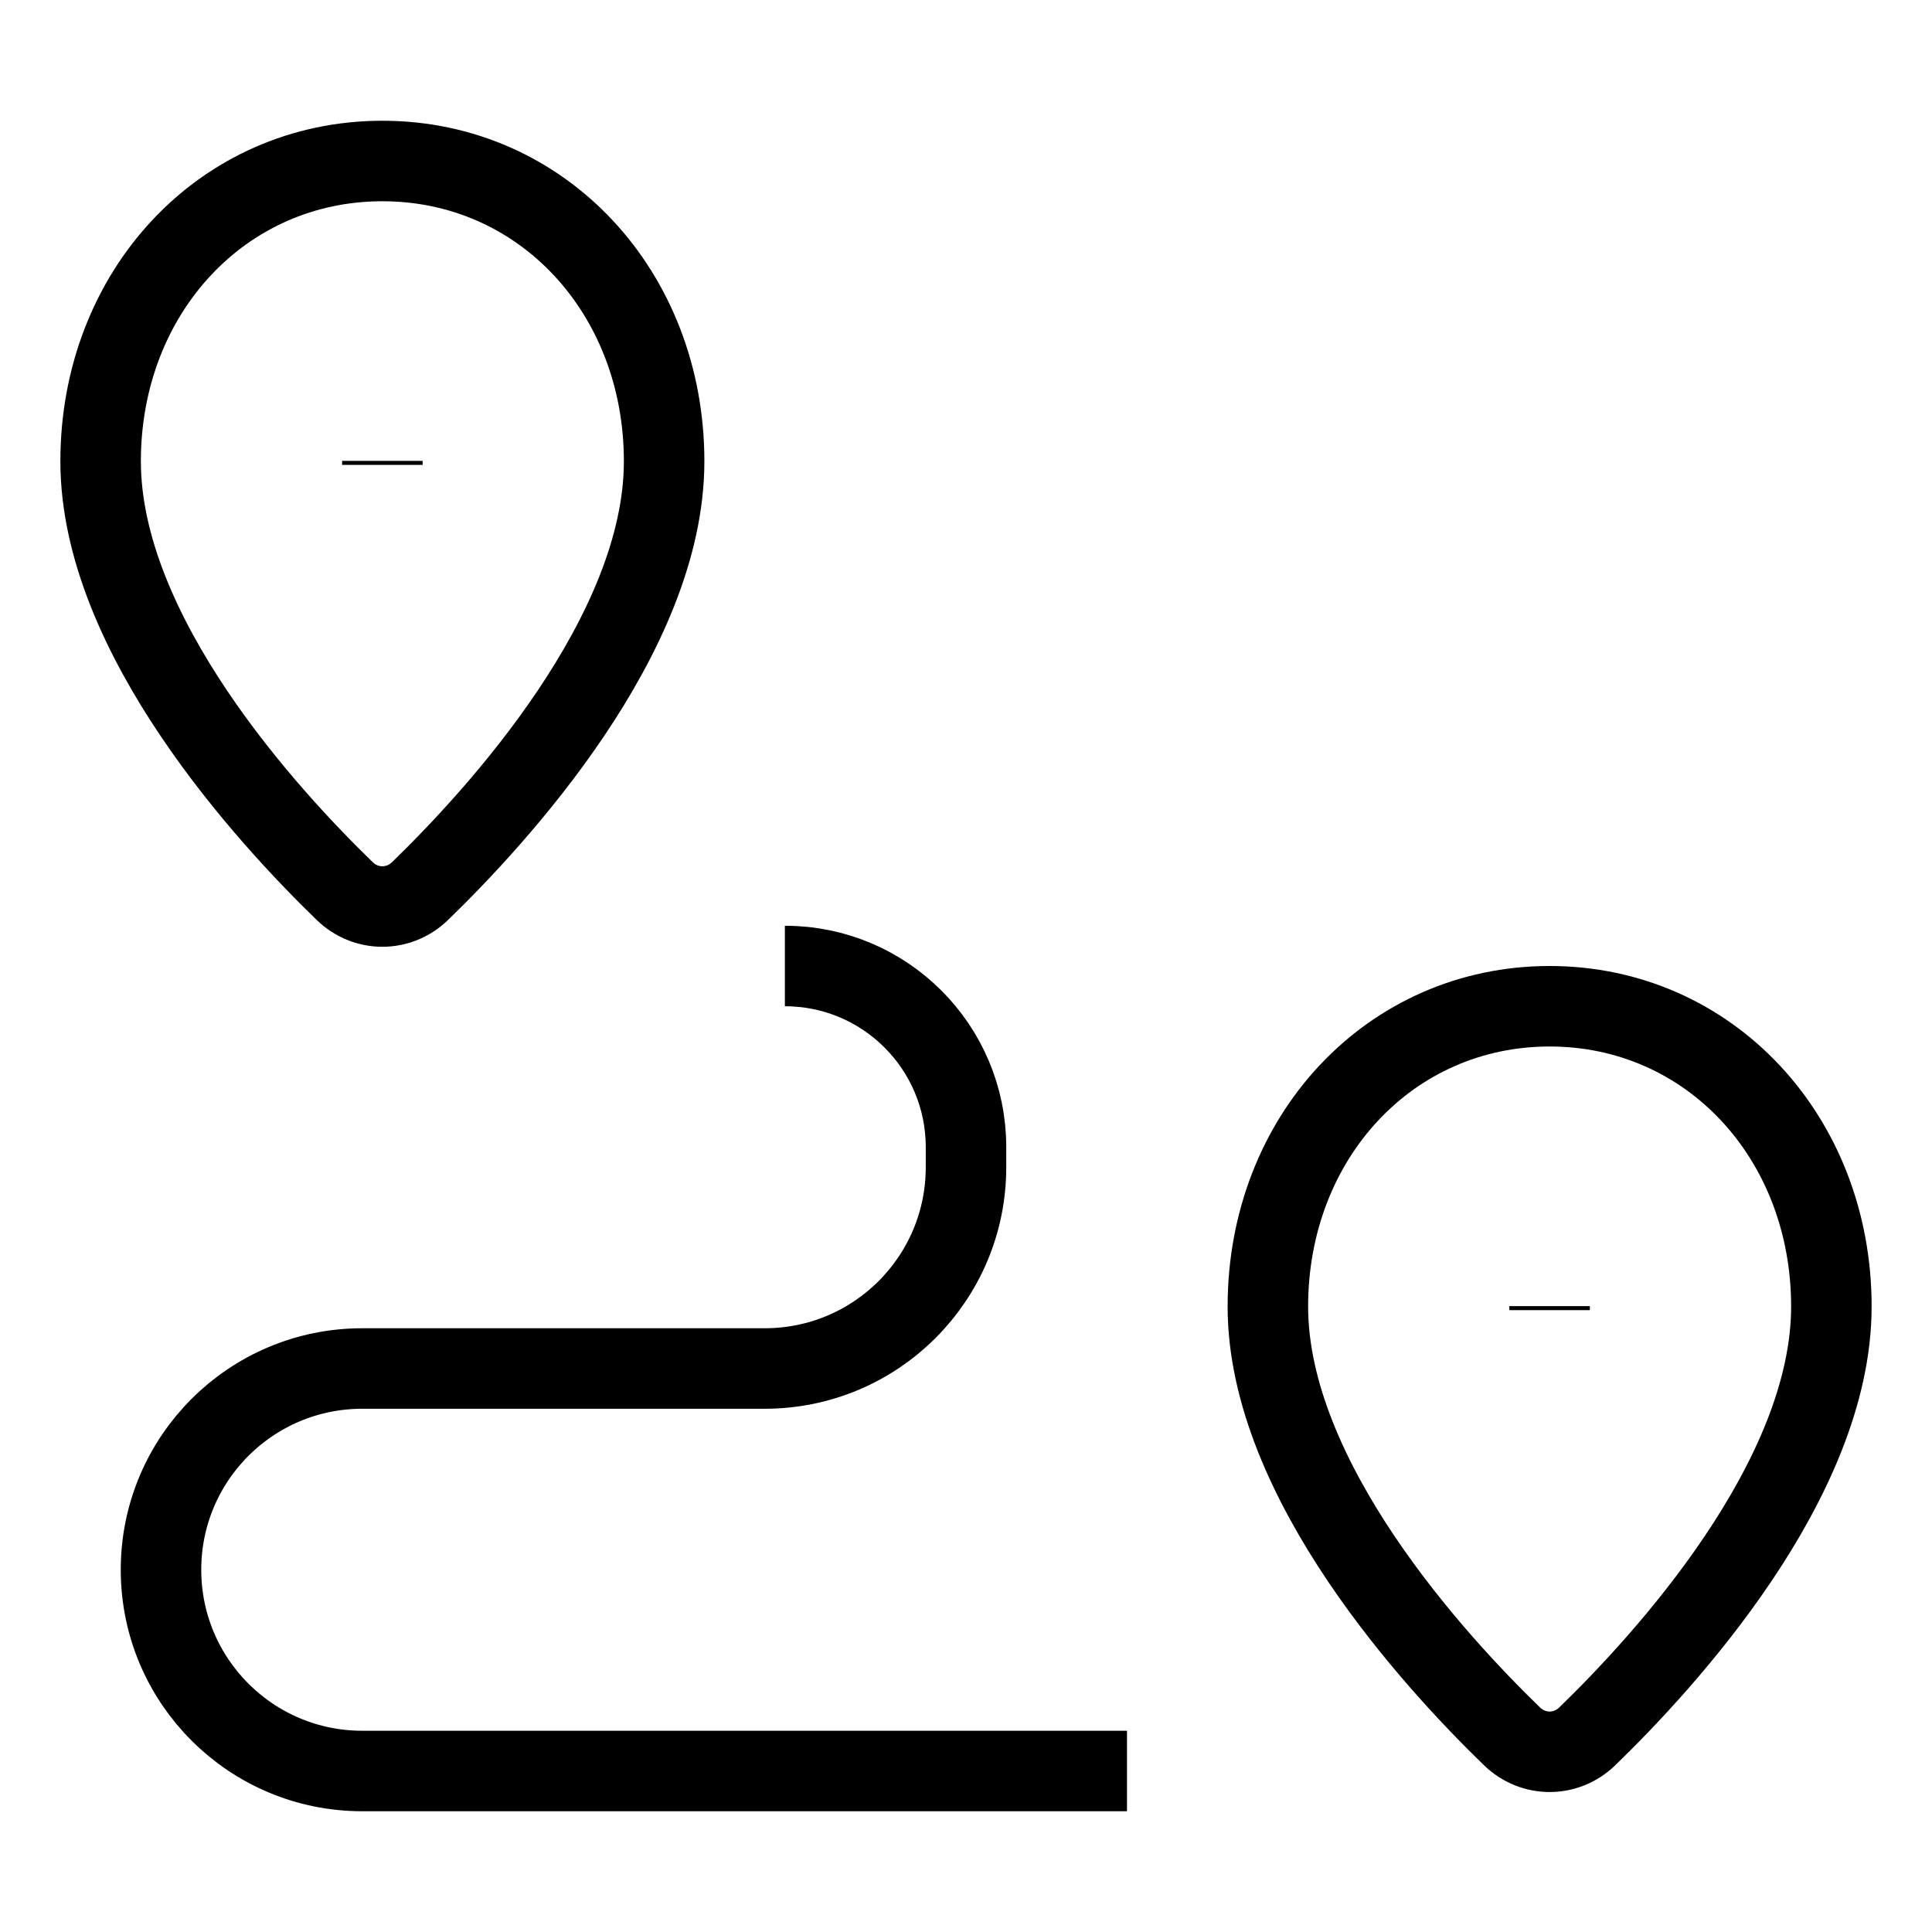 <svg xmlns="http://www.w3.org/2000/svg"   fill="none" viewBox="0 0 24 24">
  <path stroke="currentColor" strokeLinejoin="round" strokeWidth="2" d="M8.25 5.73C8.25 7.887 6.17 10.147 5.217 11.07C4.953 11.325 4.547 11.325 4.283 11.07C3.33 10.147 1.25 7.887 1.25 5.73C1.25 3.632 2.763 2 4.75 2C6.737 2 8.25 3.632 8.25 5.73Z"/>
  <path stroke="currentColor" strokeLinejoin="round" strokeWidth="2" d="M22.75 16.23C22.75 18.387 20.67 20.647 19.717 21.57C19.453 21.825 19.047 21.825 18.783 21.57C17.83 20.647 15.75 18.387 15.75 16.23C15.75 14.132 17.263 12.5 19.25 12.5C21.237 12.5 22.75 14.132 22.75 16.23Z"/>
  <path stroke="currentColor" strokeLinecap="round" strokeWidth="2" d="M14 22H4.5C3.119 22 2 20.881 2 19.5C2 18.119 3.119 17 4.5 17H9.5C10.881 17 12 15.881 12 14.5V14.25C12 13.007 10.993 12 9.75 12"/>
  <path stroke="currentColor" strokeLinecap="round" strokeWidth="2.5" d="M19.25 16.225V16.275"/>
  <path stroke="currentColor" strokeLinecap="round" strokeWidth="2.5" d="M4.75 5.725V5.775"/>
</svg>
